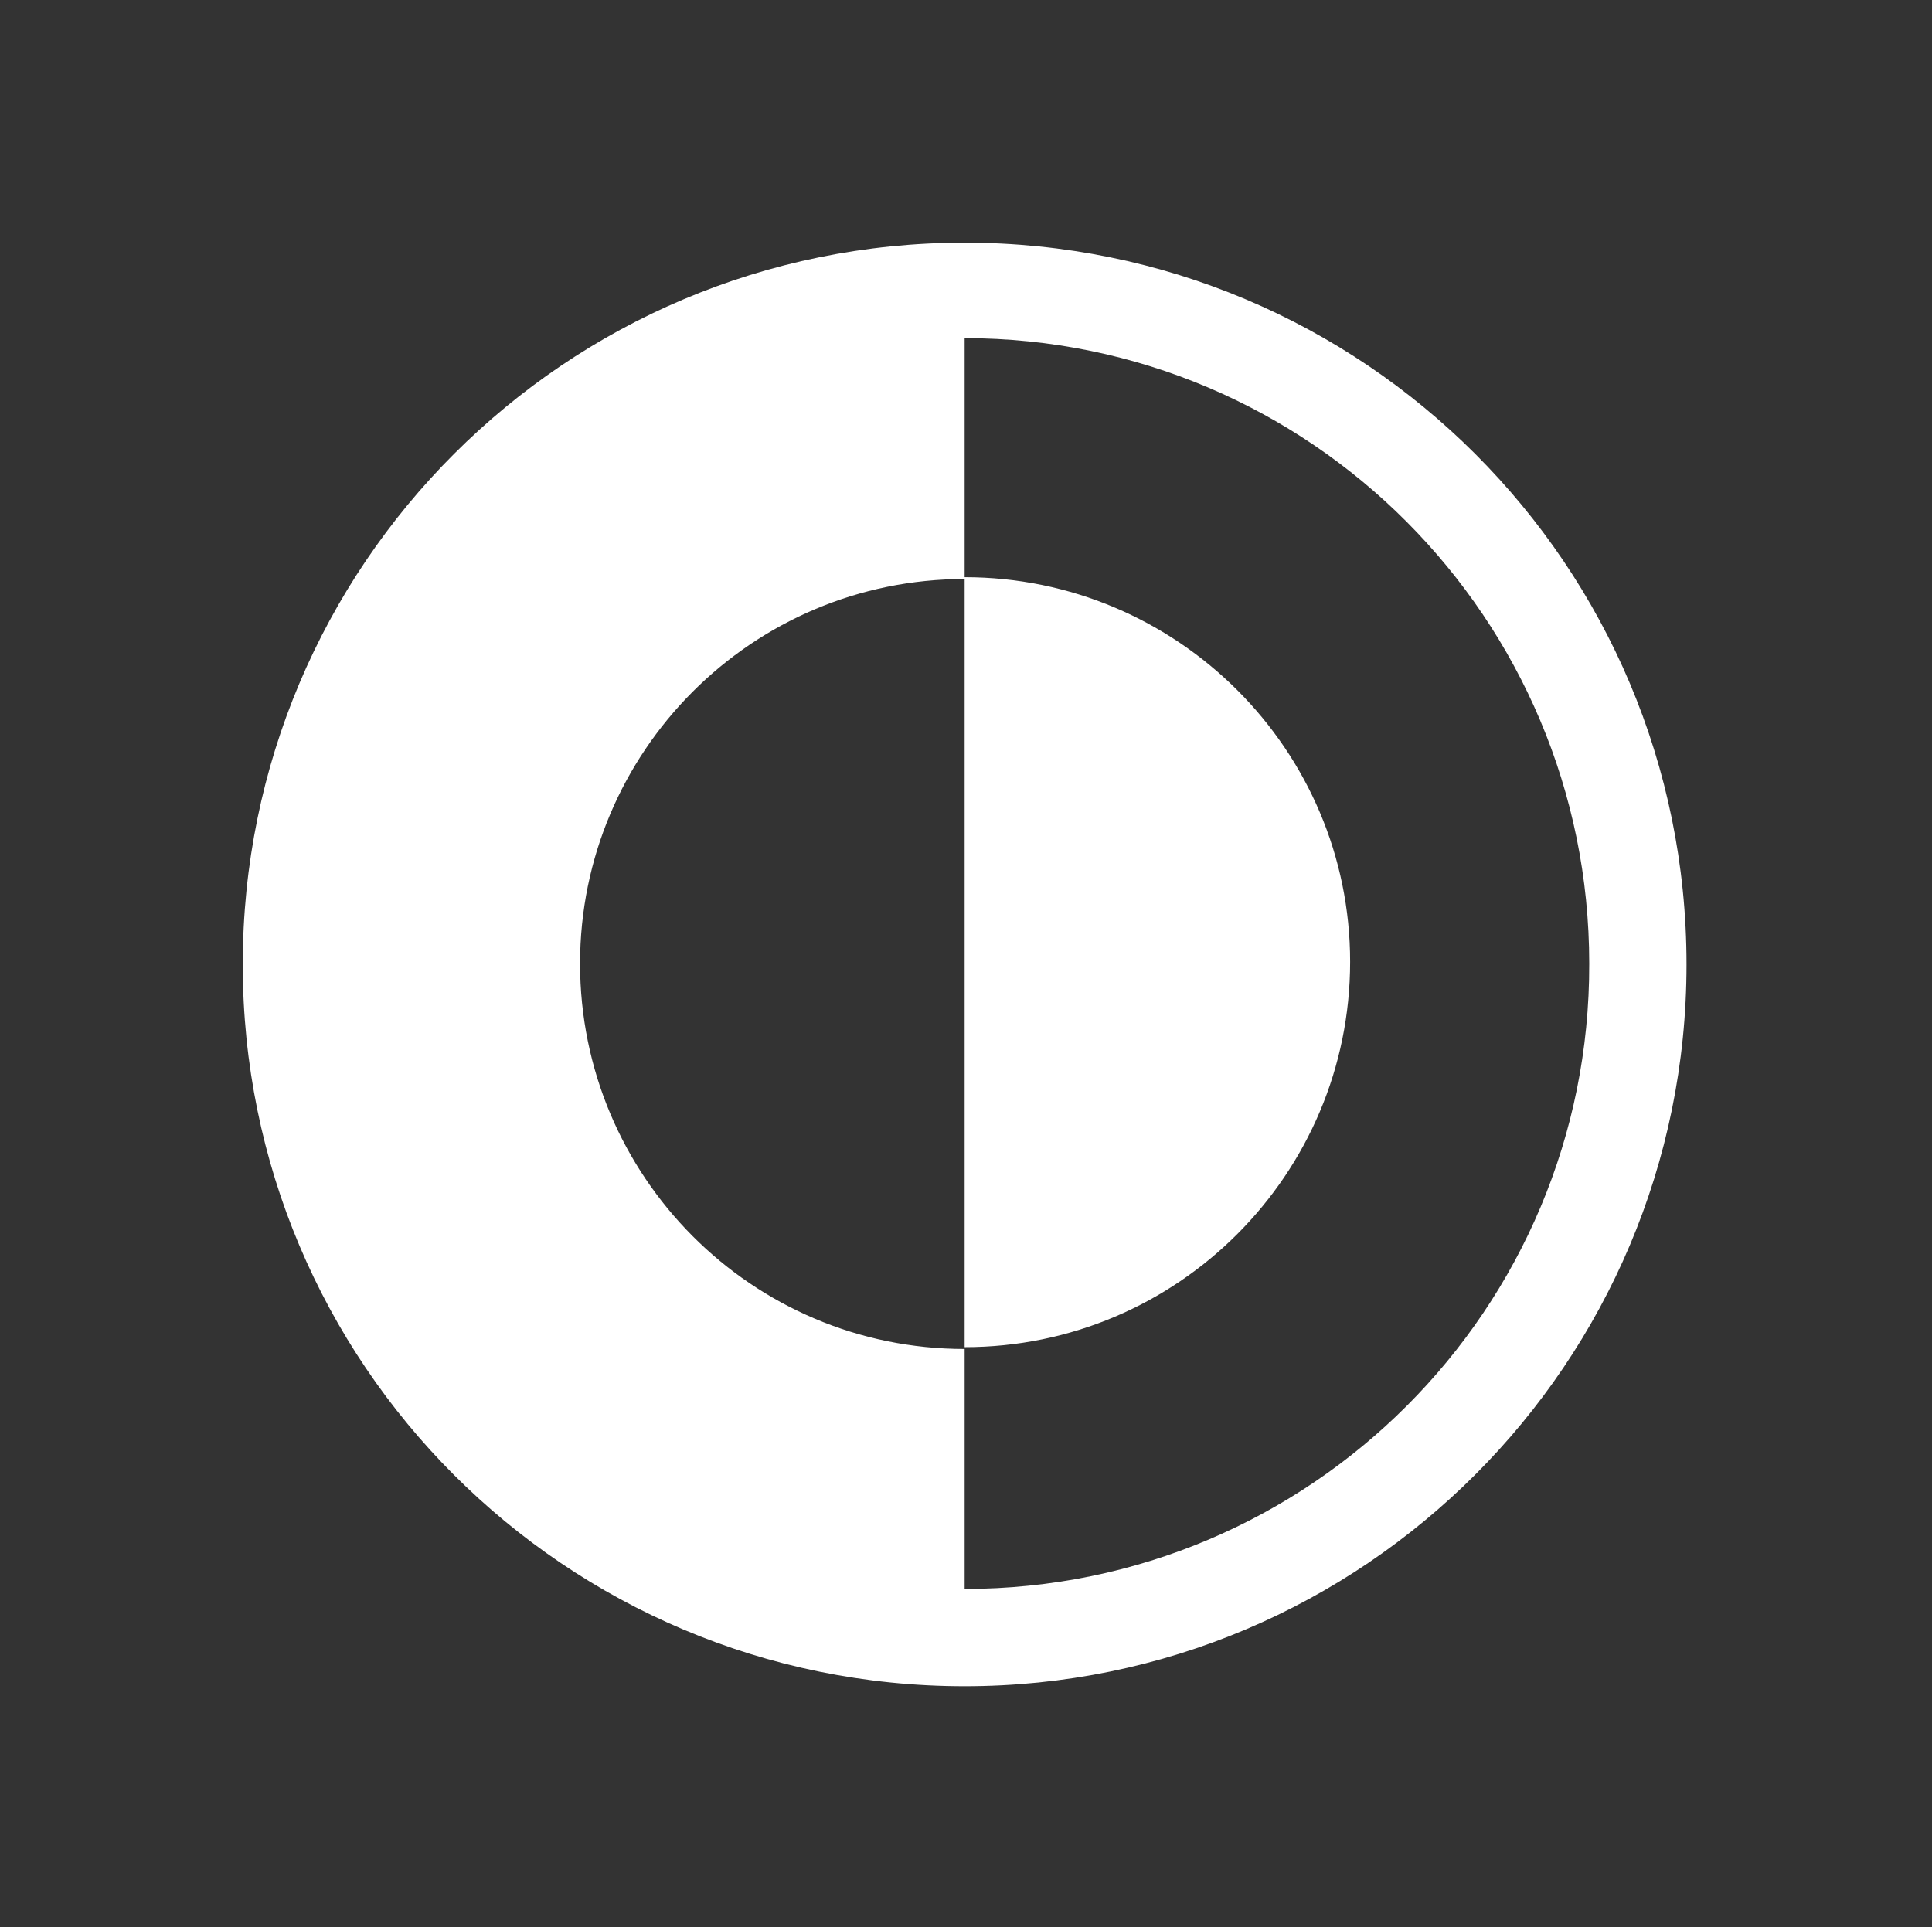 <?xml version="1.0" encoding="utf-8"?>
<!-- Generator: Adobe Illustrator 19.2.1, SVG Export Plug-In . SVG Version: 6.00 Build 0)  -->
<svg version="1.1" id="Layer_1" xmlns="http://www.w3.org/2000/svg" xmlns:xlink="http://www.w3.org/1999/xlink" x="0px" y="0px"
	 viewBox="0 0 212.5 212" style="enable-background:new 0 0 212.5 212;" xml:space="preserve">
<rect x="0" y="0" width="212.5" height="212" fill="#333333" stroke="none"/>
<desc>Tail Light assets</desc>
<style type="text/css">
	.st0{fill:#FFFFFF;}
</style>
<g>
	<g>
		<path class="st0" d="M106.1,26.7c-43.9,0-79.4,35.5-79.4,79.4c0,43.9,35.5,79.4,79.4,79.4s79.4-35.6,79.4-79.4
			C185.5,62.2,150,26.7,106.1,26.7z M106.1,174.8v-26.4c-23.4,0-42.3-19-42.3-42.4c0-23.3,18.9-42.3,42.3-42.3v5.1v74.2v5.2
			c23.4,0,42.4-19,42.4-42.4c0-23.3-19-42.3-42.4-42.3V37.2c38,0,68.7,30.9,68.7,68.8C174.9,144,144.1,174.8,106.1,174.8z"/>
	</g>
</g>
</svg>
